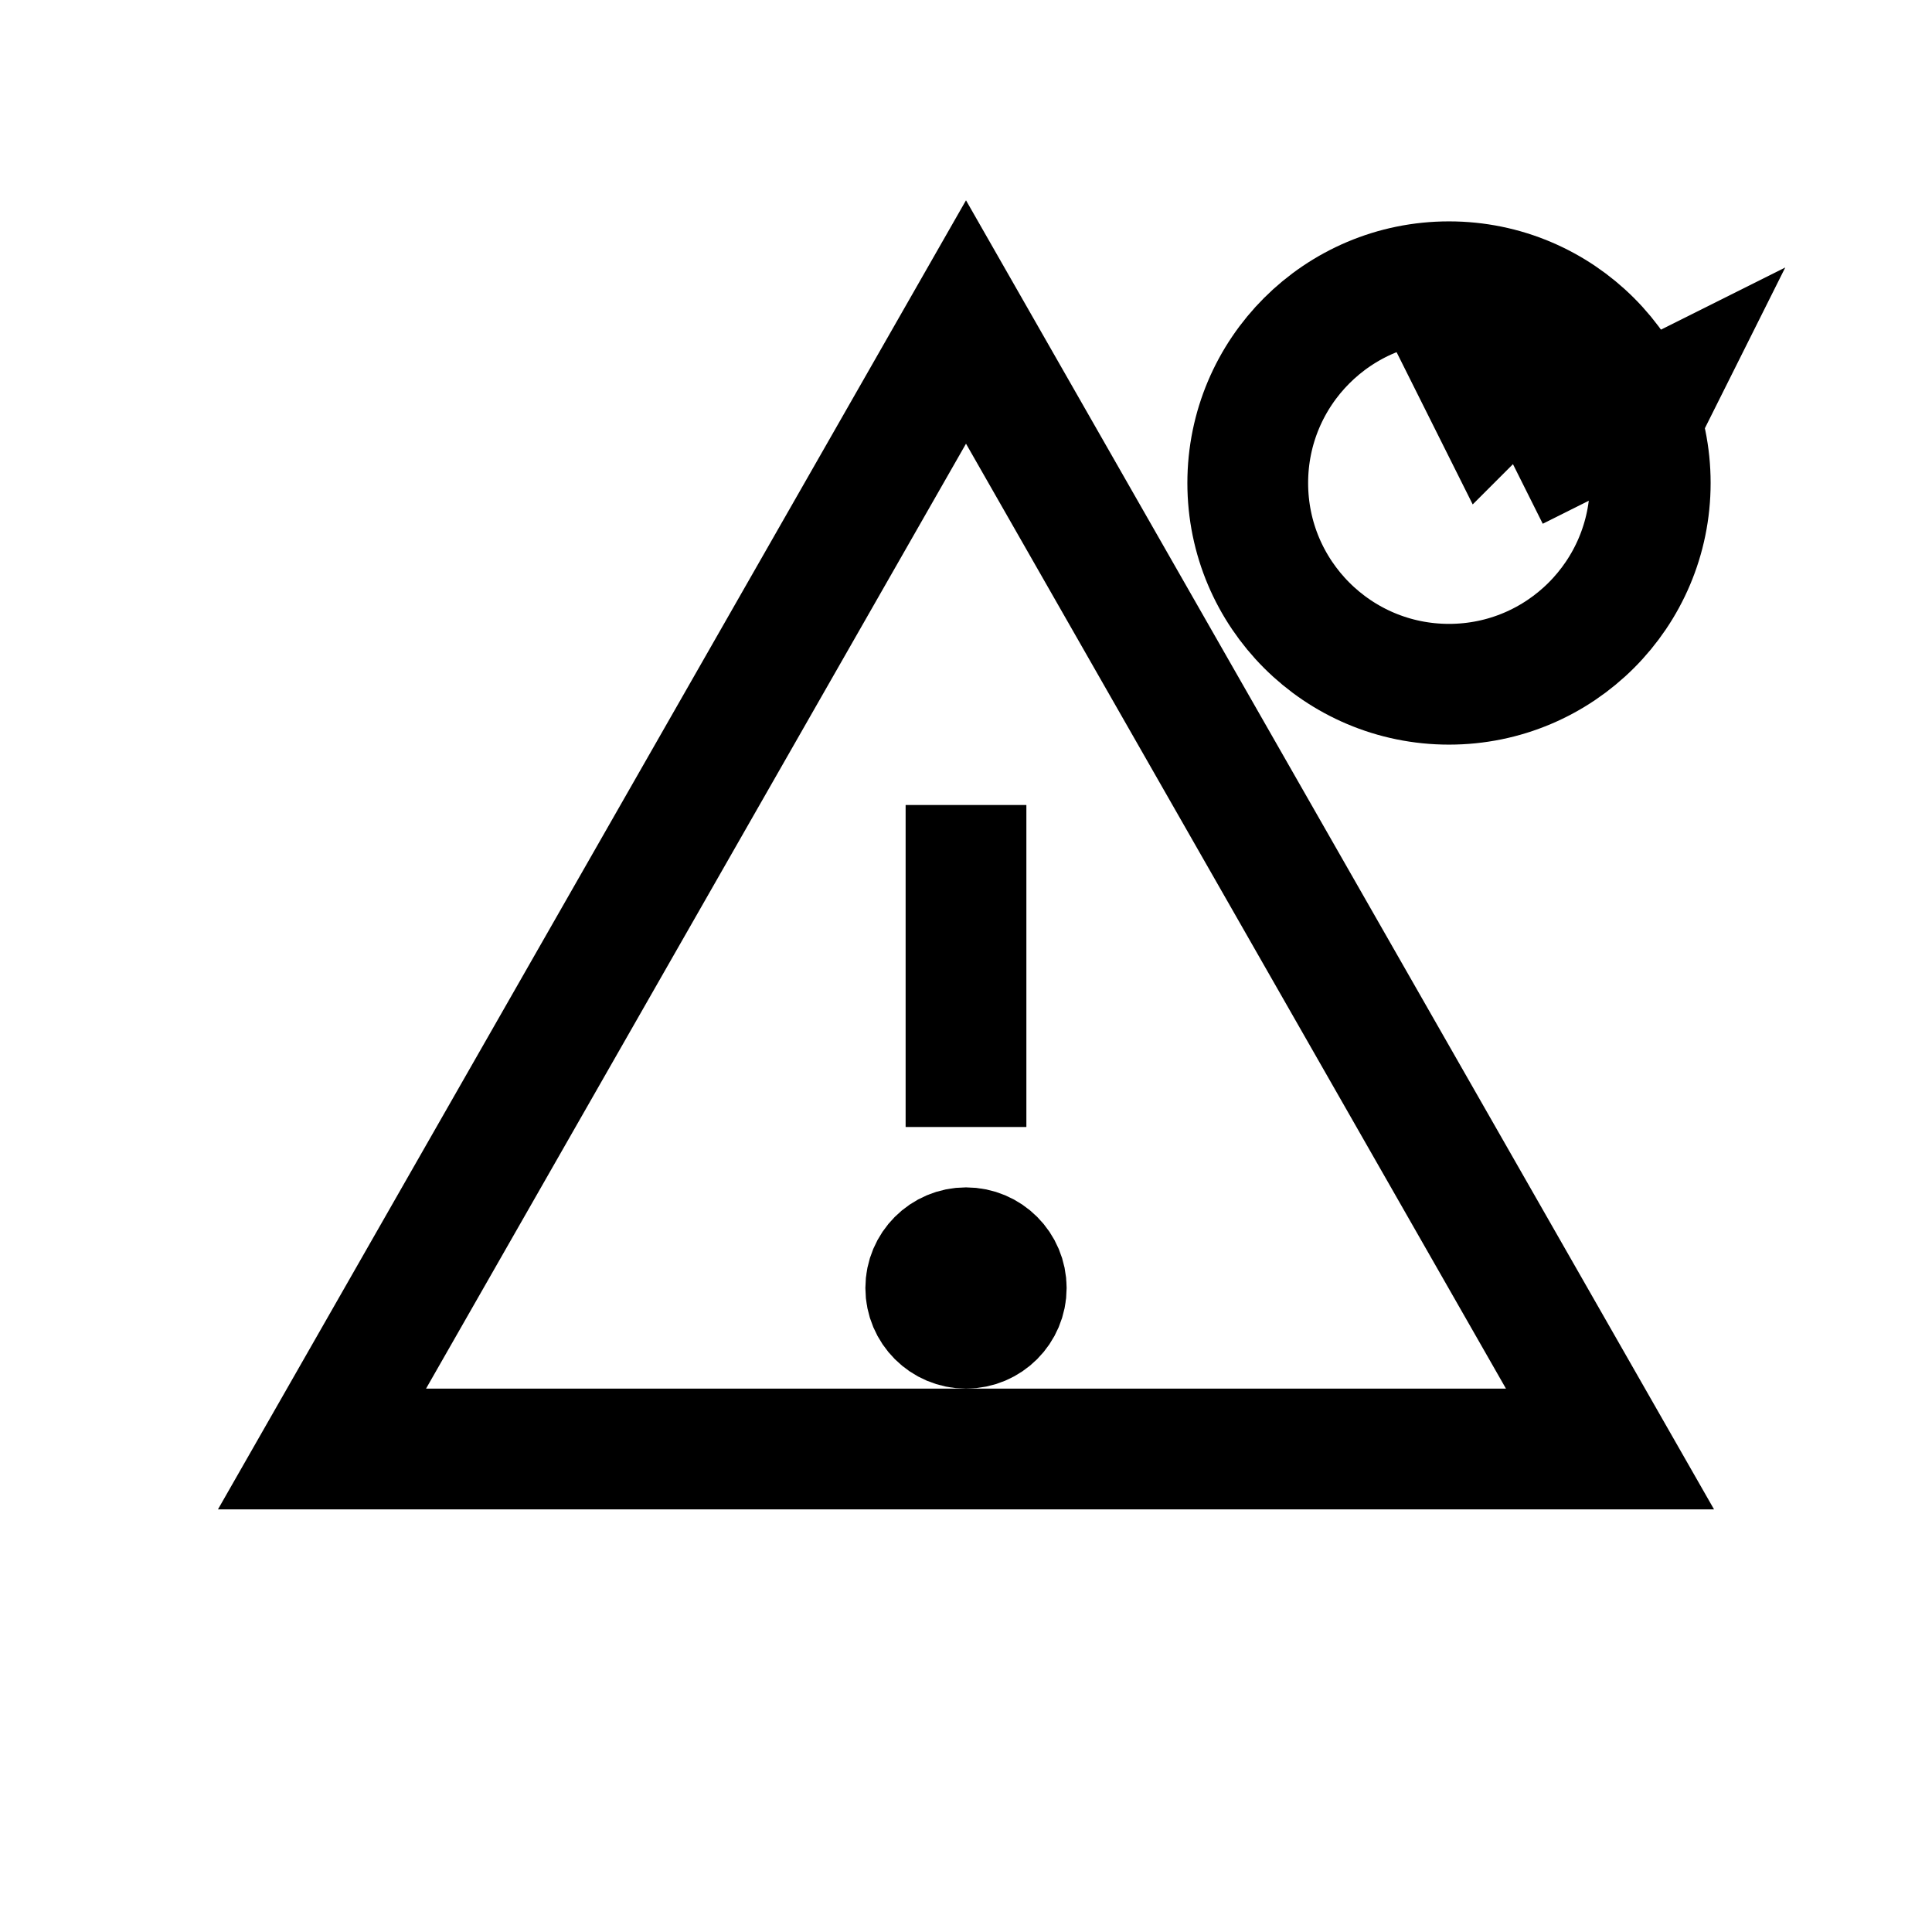 <svg xmlns="http://www.w3.org/2000/svg" viewBox="0 0 24 24" fill="none" stroke="currentColor" stroke-width="1.5">
  <!-- Warning triangle -->
  <path d="M12 4 L20 18 L4 18 Z" fill="none"/>

  <!-- Exclamation mark -->
  <line x1="12" y1="10" x2="12" y2="14"/>
  <circle cx="12" cy="16" r="0.5" fill="currentColor"/>

  <!-- Gear -->
  <circle cx="18" cy="6" r="2.5" fill="none"/>
  <path d="M18 4 L18.5 5 L19 4.5 L19.5 5.5 L20.5 5 L20 6" fill="none"/>
</svg>
